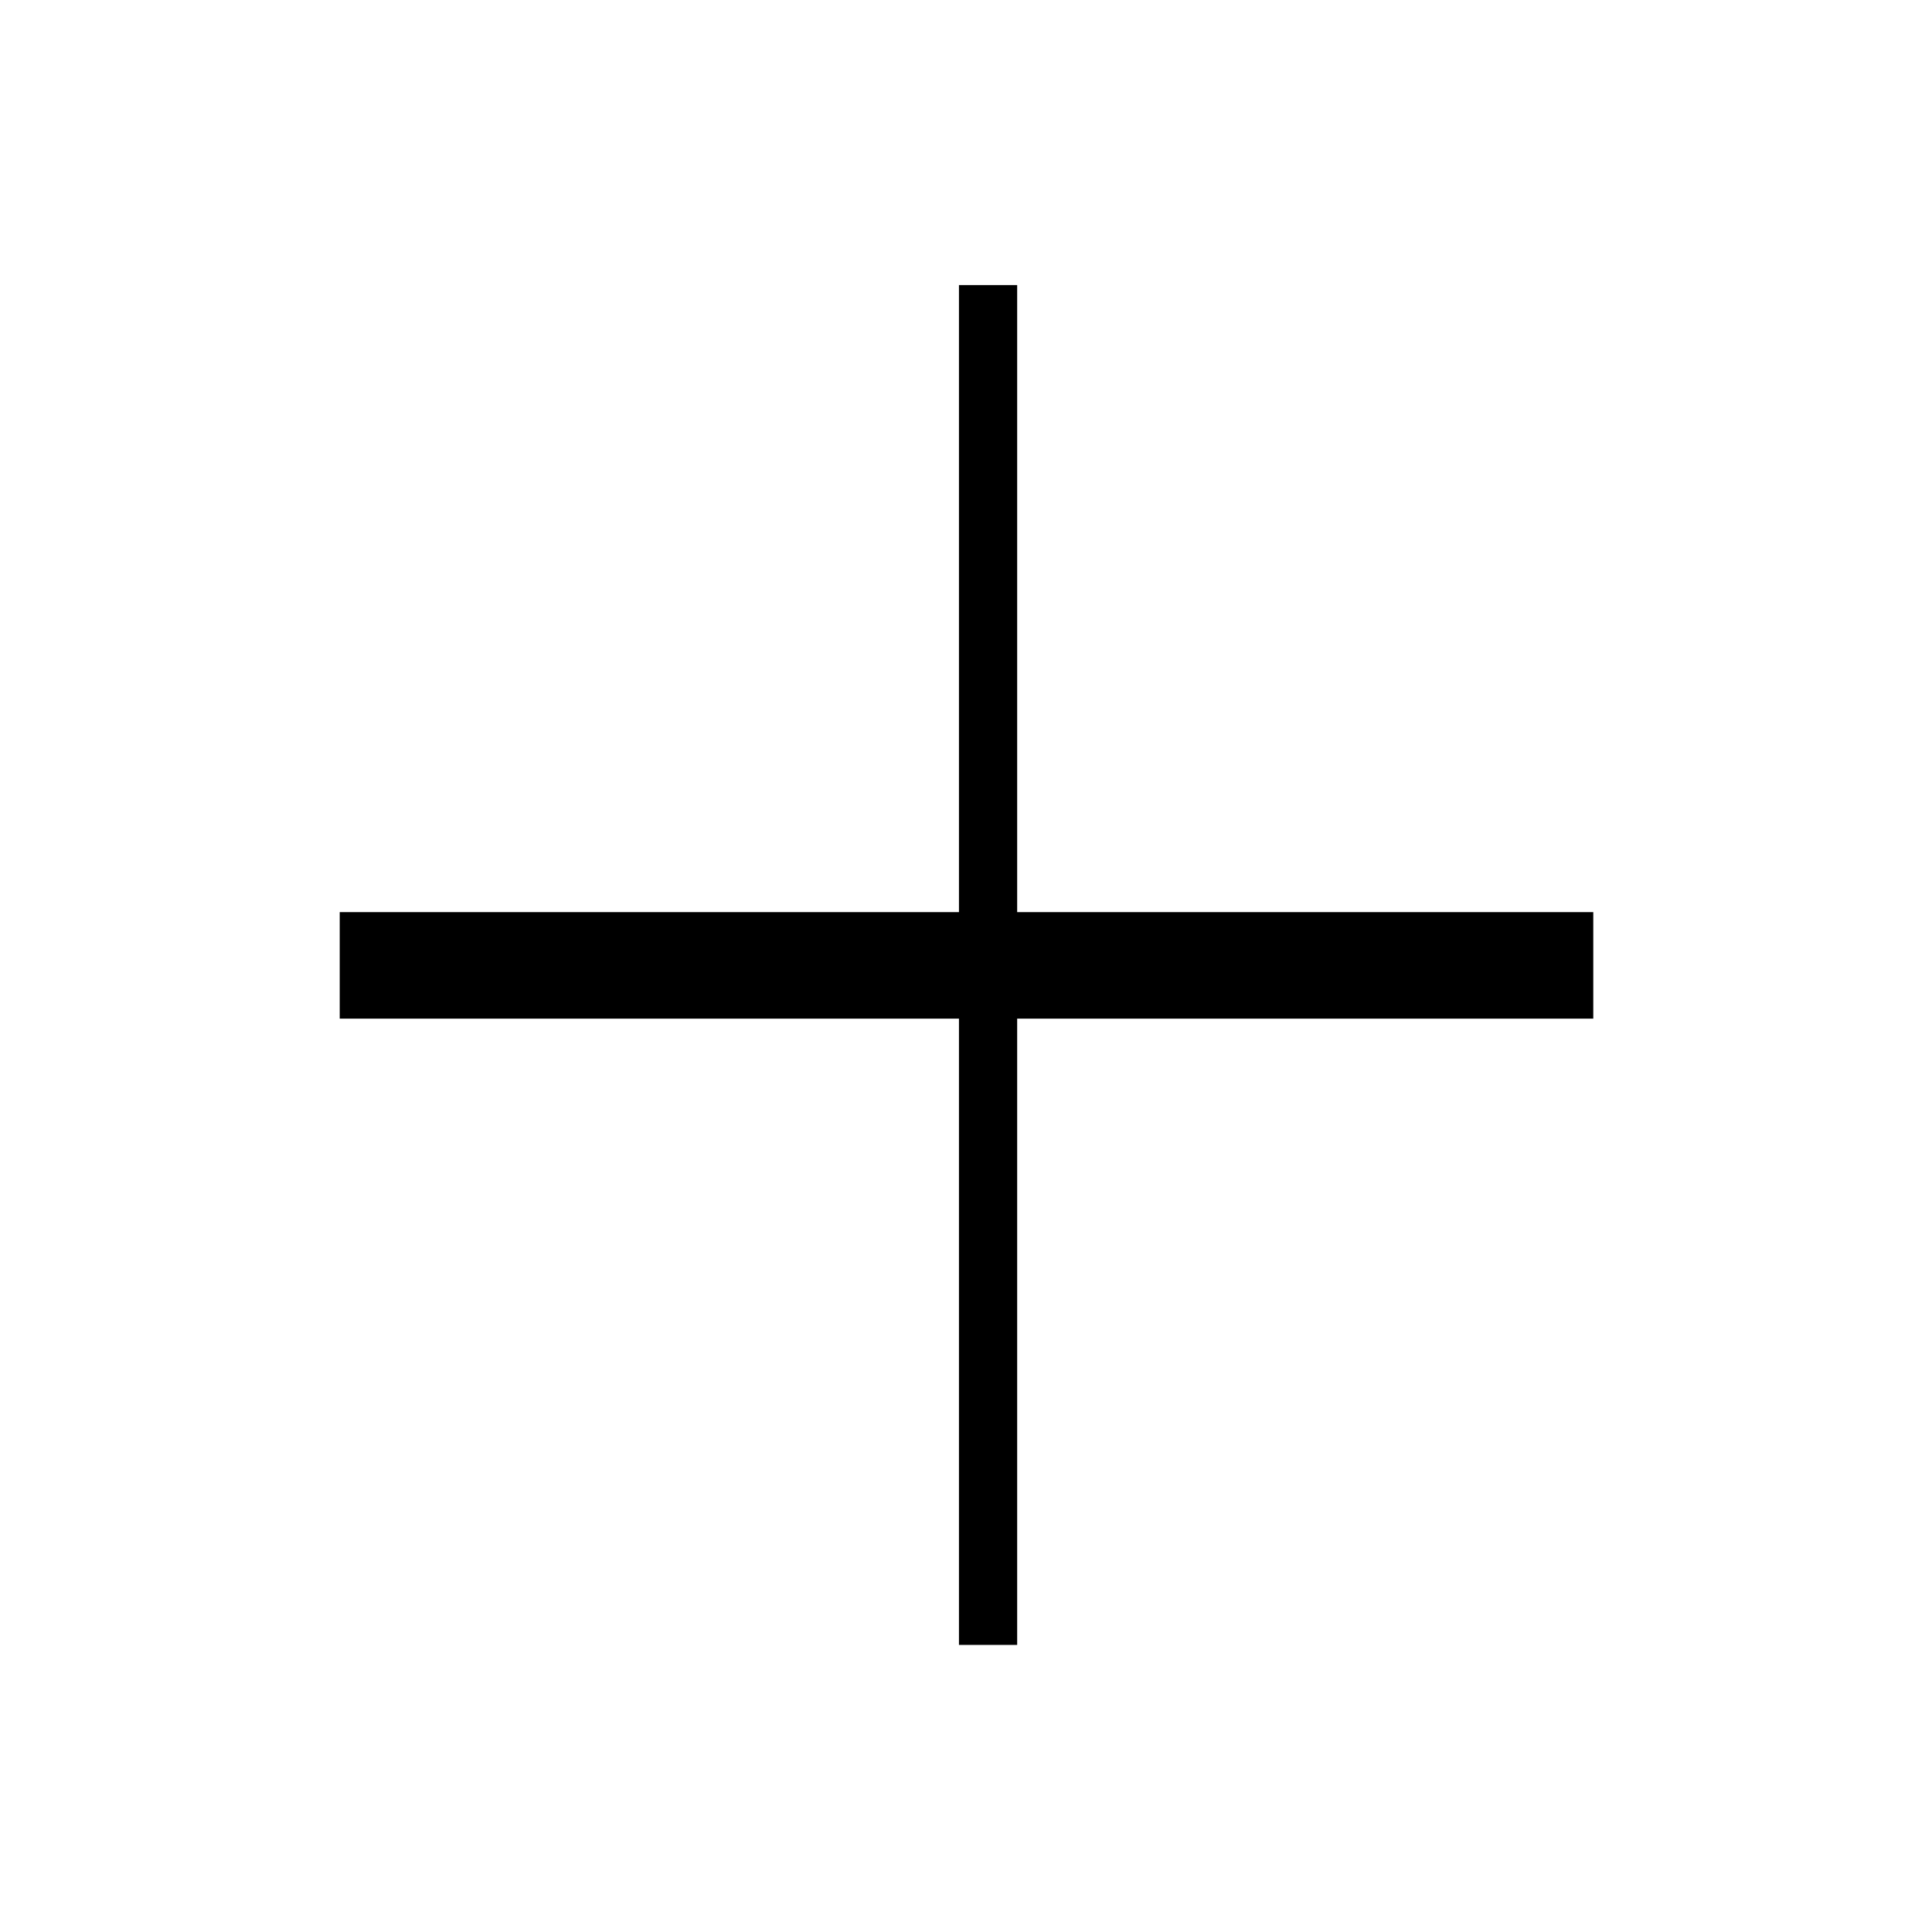 <svg xmlns="http://www.w3.org/2000/svg" height="20" viewBox="0 96 960 960" width="20"><path d="M476.5 913.346V602.154H168.808v-52.923H476.5V237.654h28.923v311.577h286.269v52.923H505.423v311.192H476.5Z"/></svg>